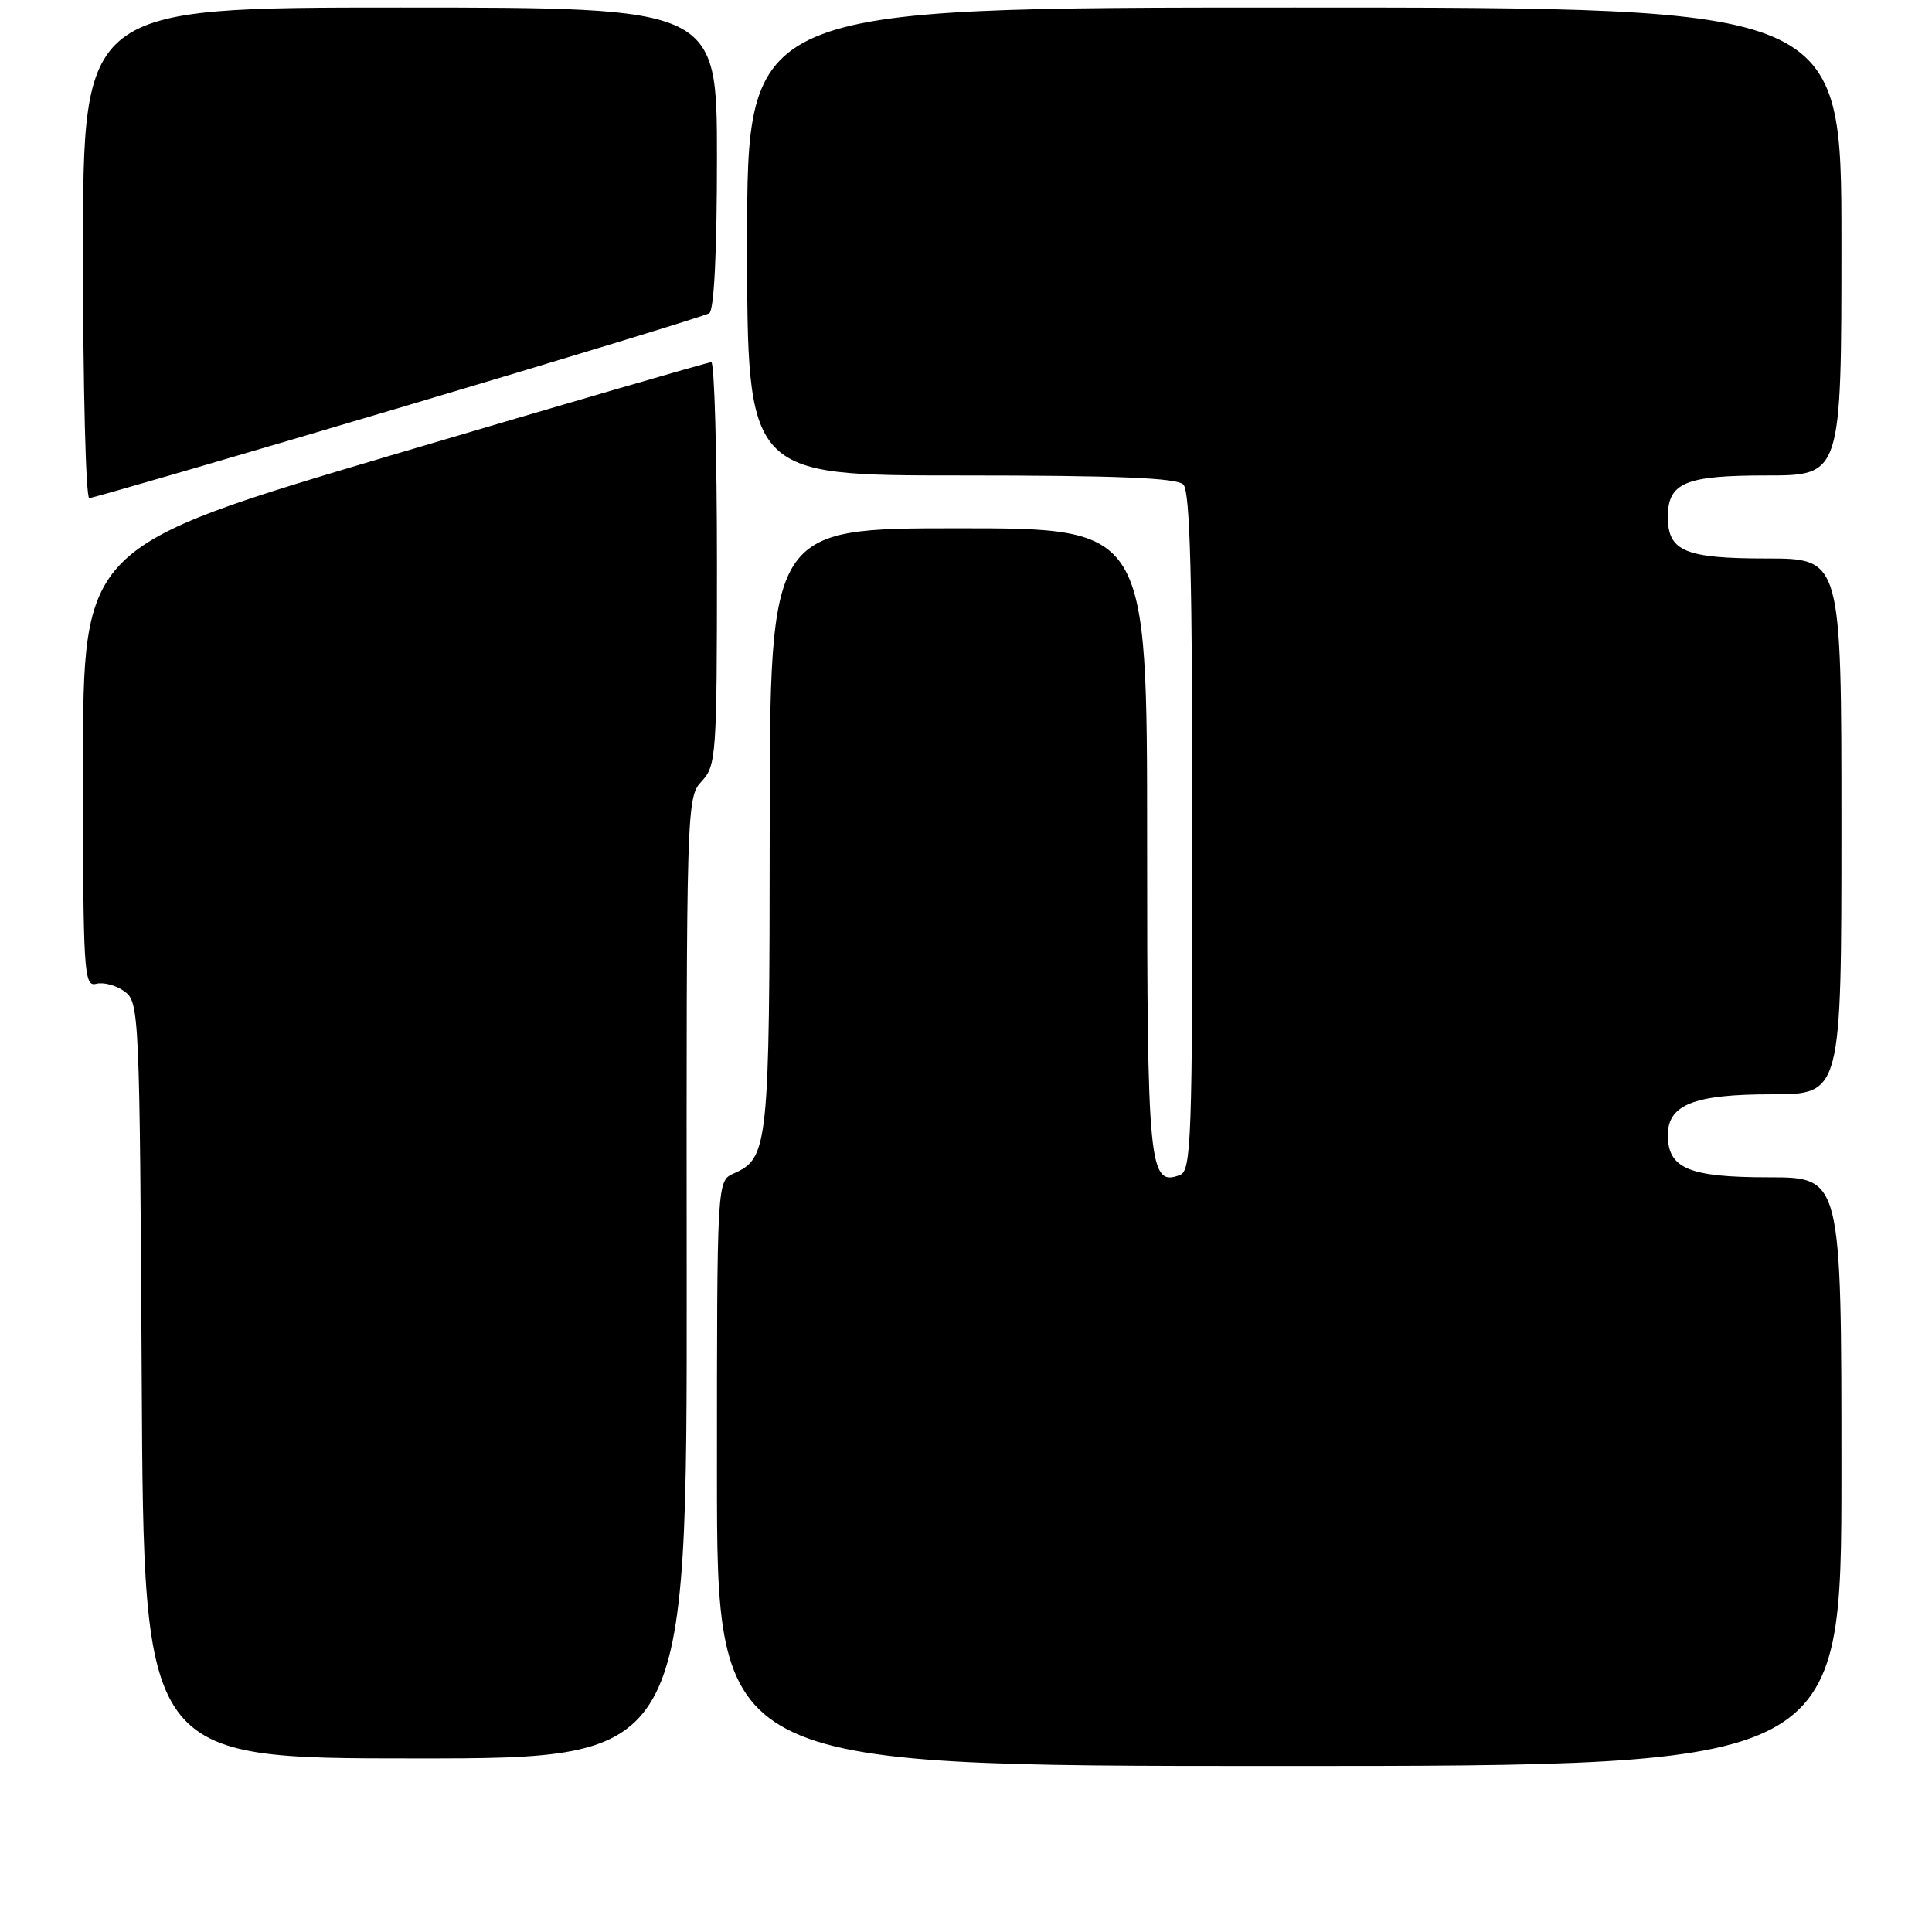 <?xml version="1.0" encoding="UTF-8" standalone="no"?>
<!DOCTYPE svg PUBLIC "-//W3C//DTD SVG 1.1//EN" "http://www.w3.org/Graphics/SVG/1.1/DTD/svg11.dtd" >
<svg xmlns="http://www.w3.org/2000/svg" xmlns:xlink="http://www.w3.org/1999/xlink" version="1.1" viewBox="0 0 256 256">
 <g >
 <path fill="currentColor"
d=" M 244.00 195.00 C 244.00 156.00 244.00 156.00 234.33 156.00 C 223.78 156.00 221.00 154.83 221.00 150.40 C 221.00 146.37 224.48 145.00 234.72 145.00 C 244.00 145.00 244.00 145.00 244.00 109.50 C 244.00 74.00 244.00 74.00 234.07 74.00 C 223.28 74.00 221.00 73.04 221.00 68.50 C 221.00 63.96 223.28 63.00 234.07 63.00 C 244.00 63.00 244.00 63.00 244.00 32.00 C 244.00 1.00 244.00 1.00 171.50 1.00 C 99.00 1.00 99.00 1.00 99.00 32.00 C 99.00 63.00 99.00 63.00 127.30 63.00 C 147.98 63.00 155.92 63.32 156.80 64.20 C 157.70 65.10 158.00 76.70 158.00 110.23 C 158.00 150.91 157.85 155.12 156.36 155.69 C 152.25 157.27 152.00 154.71 152.00 111.31 C 152.00 70.00 152.00 70.00 127.00 70.00 C 102.00 70.00 102.00 70.00 101.99 109.75 C 101.97 151.90 101.81 153.46 97.23 155.49 C 95.00 156.47 95.00 156.47 95.00 195.24 C 95.00 234.00 95.00 234.00 169.50 234.00 C 244.00 234.00 244.00 234.00 244.00 195.00 Z  M 90.99 169.34 C 90.94 106.74 90.98 105.65 92.97 103.53 C 94.90 101.47 95.00 100.12 95.00 74.69 C 95.00 60.01 94.66 48.00 94.25 47.99 C 93.84 47.99 74.94 53.49 52.25 60.21 C 11.00 72.44 11.00 72.44 11.00 101.63 C 11.00 128.93 11.11 130.78 12.75 130.36 C 13.71 130.11 15.40 130.56 16.50 131.37 C 18.45 132.80 18.51 134.16 18.78 182.92 C 19.05 233.00 19.05 233.00 55.04 233.00 C 91.03 233.00 91.03 233.00 90.99 169.34 Z  M 52.81 54.07 C 74.90 47.51 93.43 41.85 93.98 41.51 C 94.62 41.12 95.00 33.36 95.00 20.94 C 95.00 1.00 95.00 1.00 53.00 1.00 C 11.00 1.00 11.00 1.00 11.00 33.50 C 11.00 51.38 11.37 66.00 11.83 66.00 C 12.28 66.00 30.72 60.63 52.81 54.07 Z "/>
</g>
</svg>